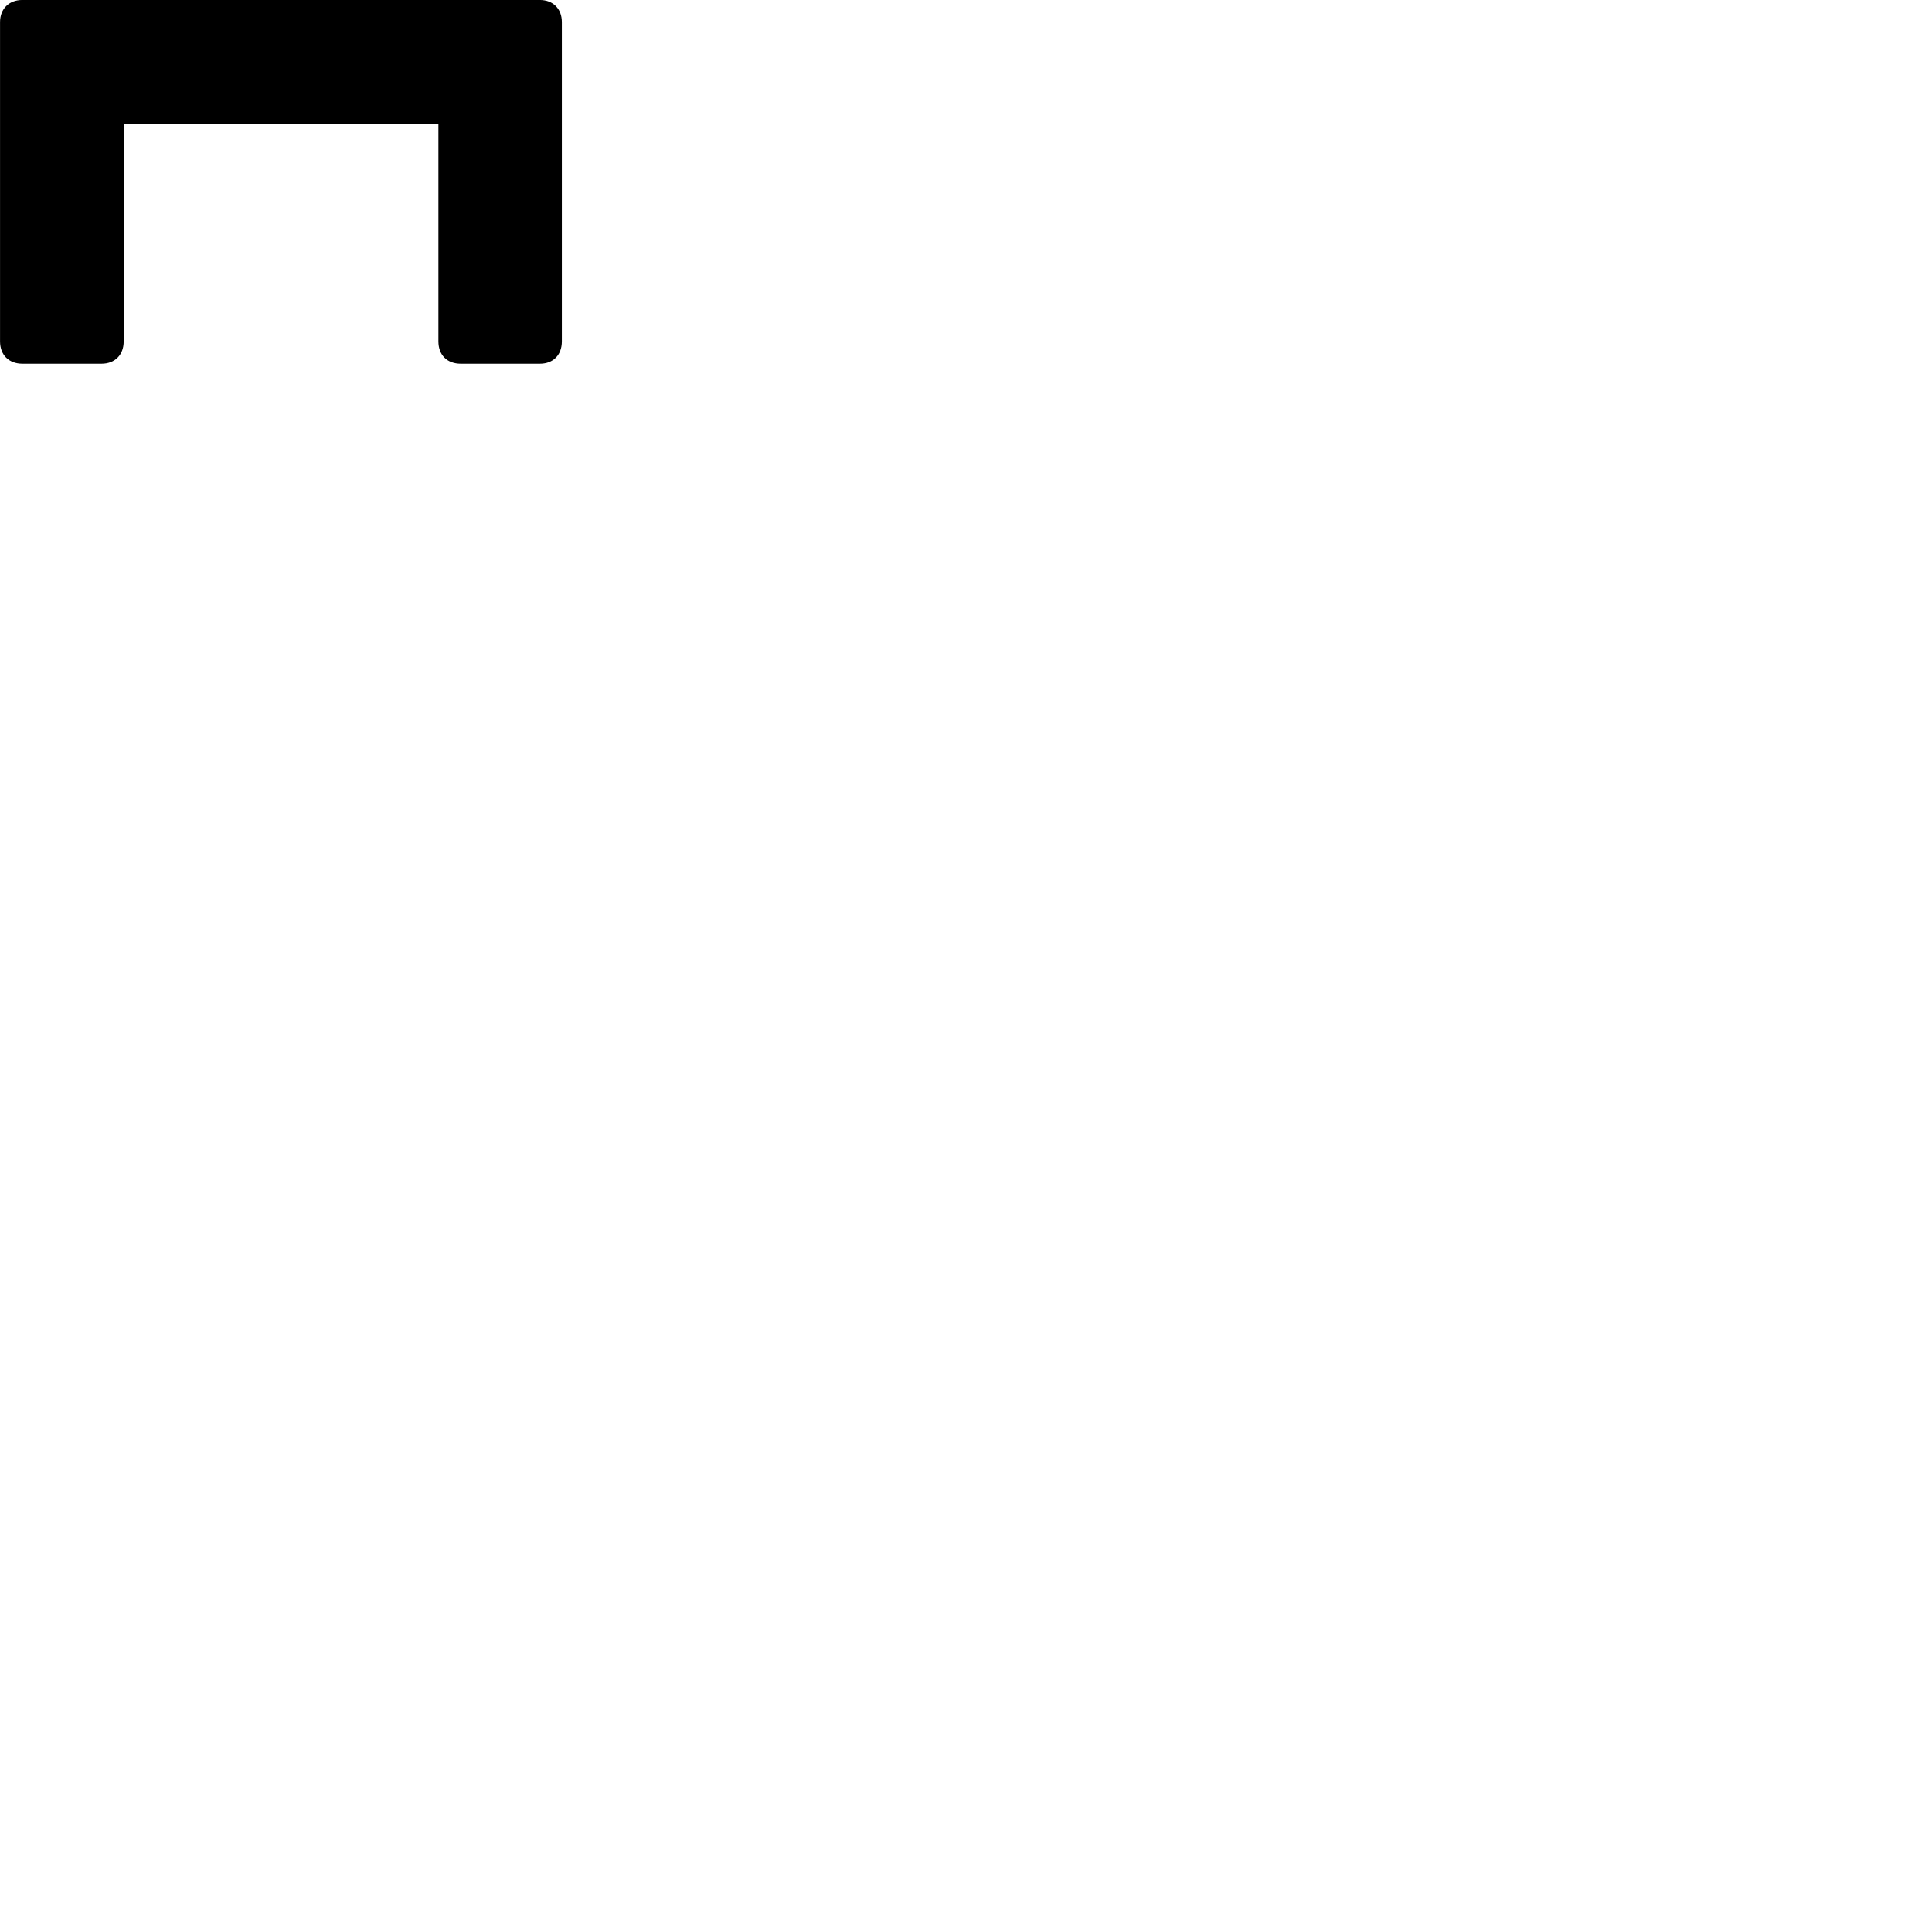 
        <svg xmlns="http://www.w3.org/2000/svg" viewBox="0 0 100 100">
            <path d="M0.002 1.149V17.669C0.002 18.379 0.462 18.829 1.162 18.829H5.252C5.942 18.829 6.402 18.379 6.402 17.669V6.399H22.692V17.669C22.692 18.379 23.142 18.829 23.852 18.829H27.942C28.632 18.829 29.082 18.379 29.082 17.669V1.149C29.082 0.459 28.632 -0.001 27.942 -0.001H1.152C0.462 -0.001 0.002 0.459 0.002 1.149Z" />
        </svg>
    